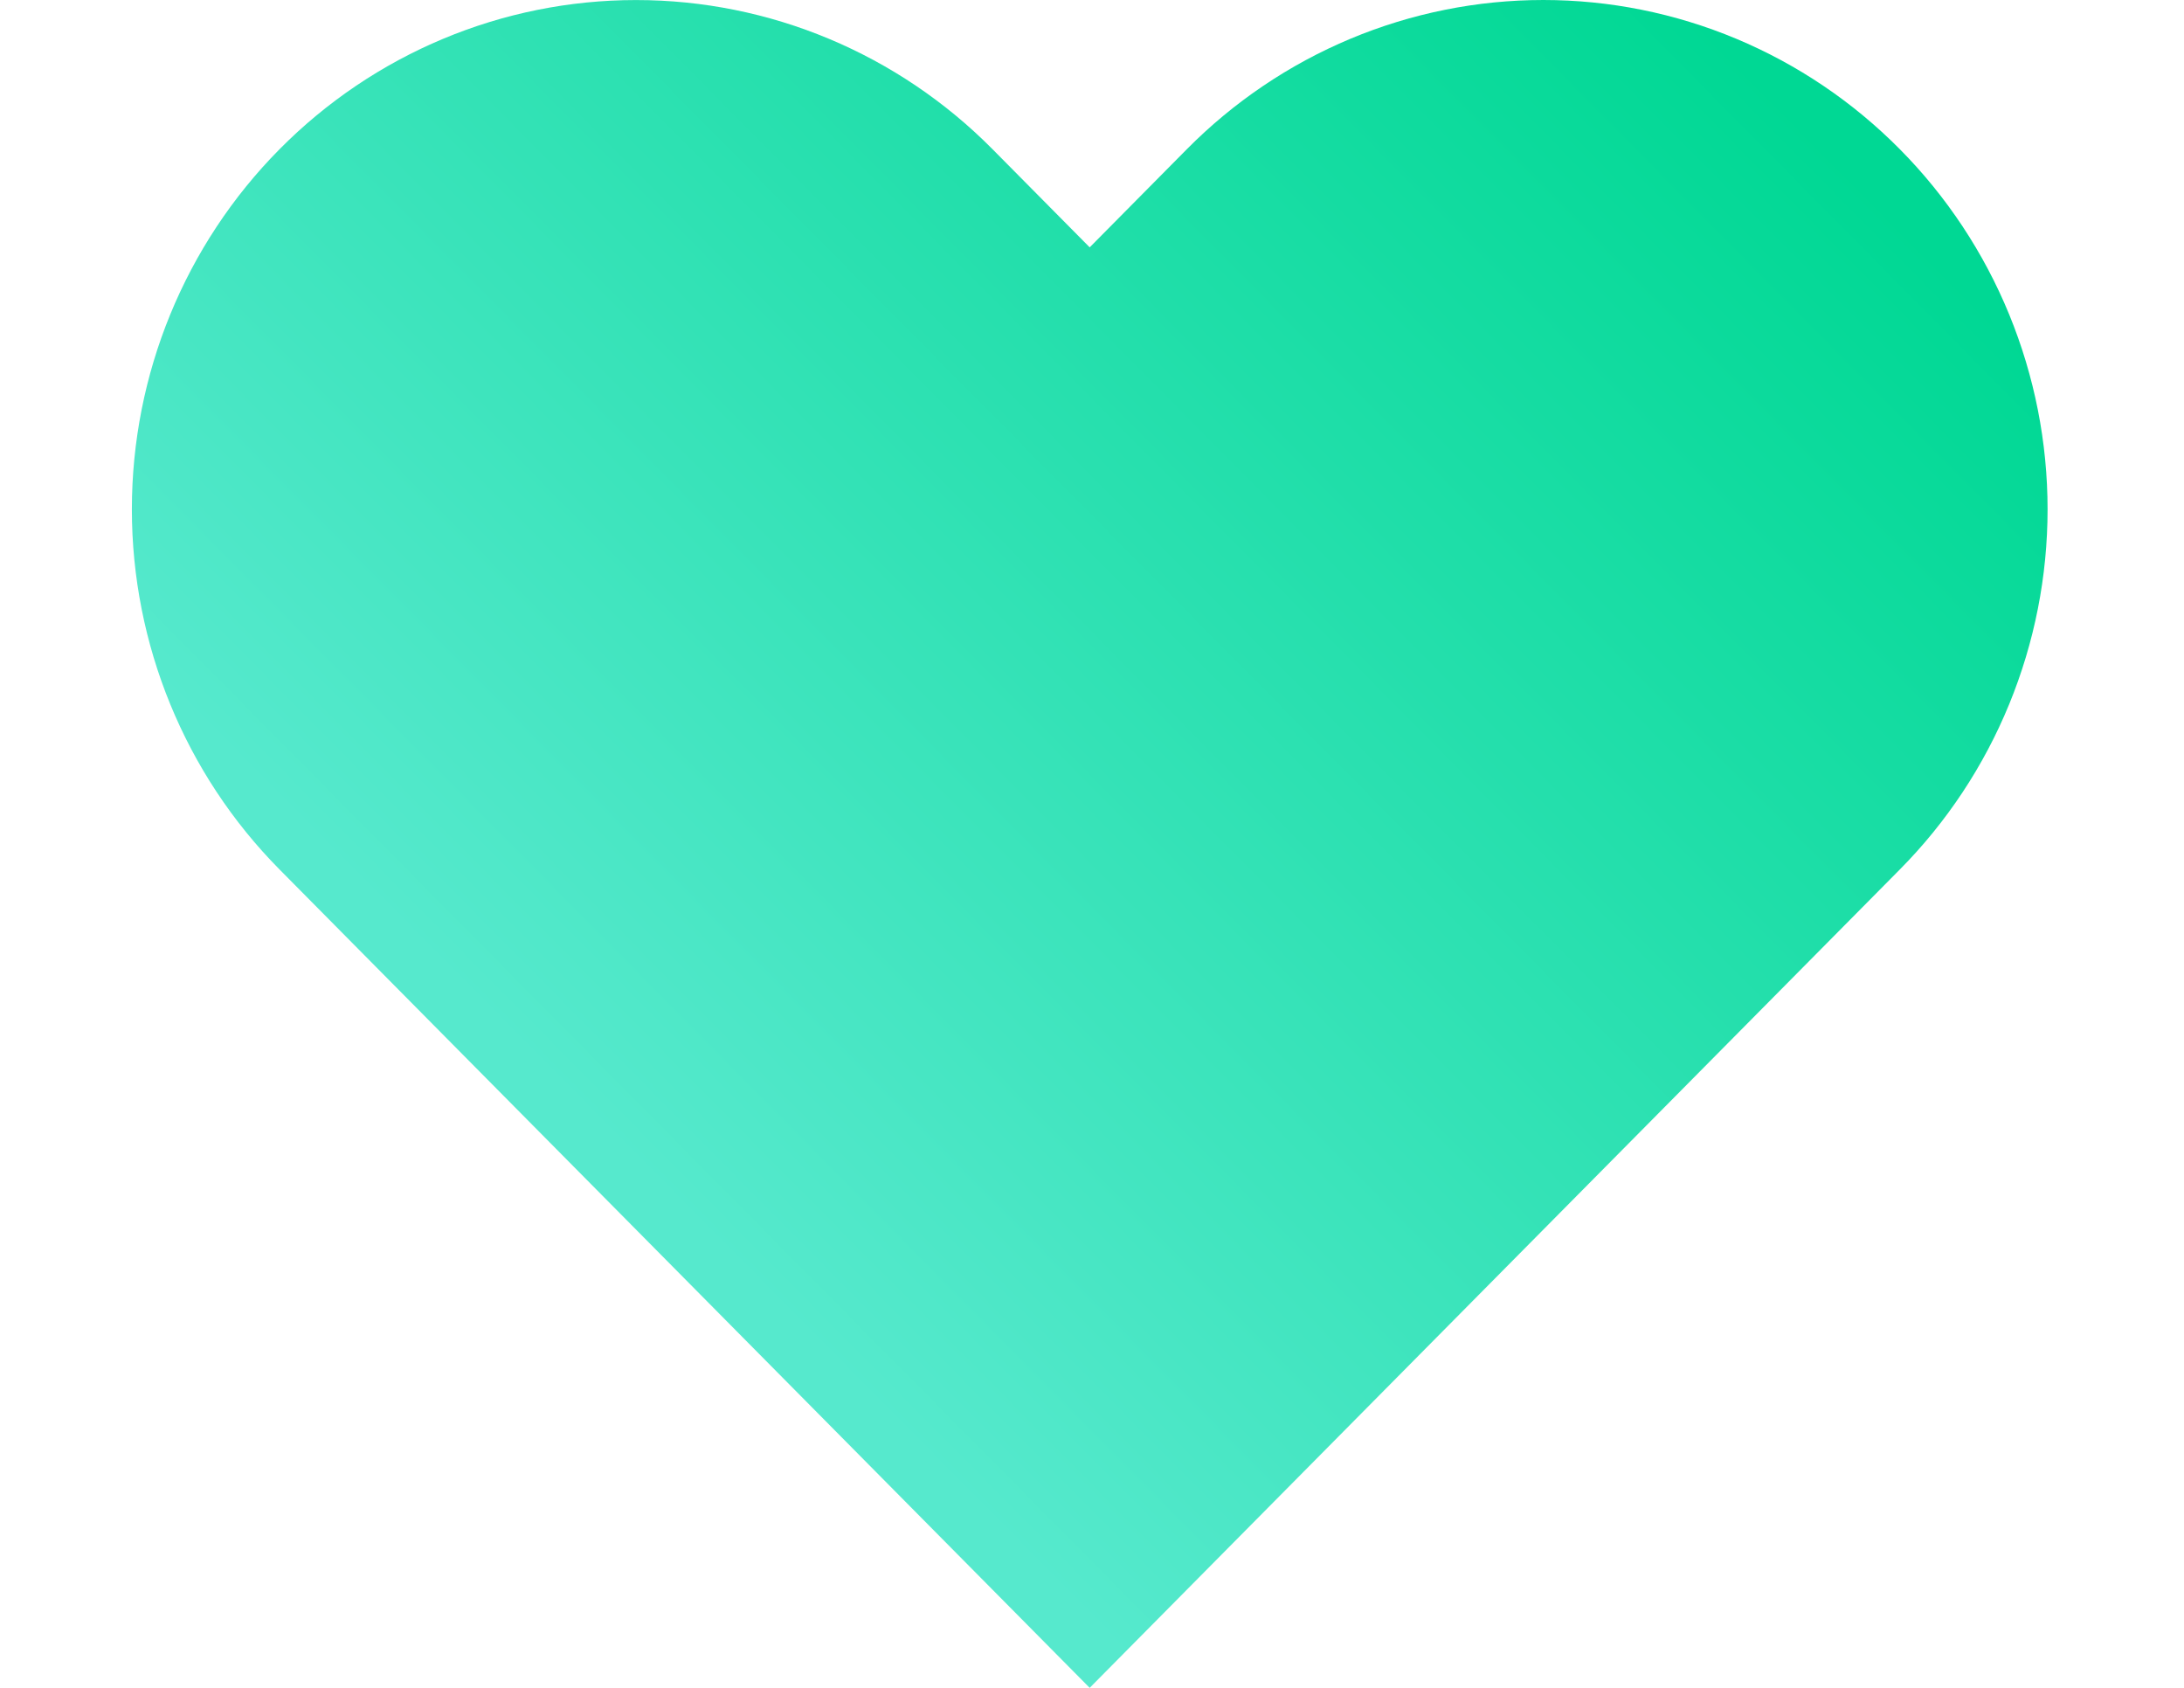 <svg width="44" height="34" viewBox="0 0 84 73" fill="none" xmlns="http://www.w3.org/2000/svg">
<path d="M76.944 6.454C74.919 4.408 72.515 2.785 69.869 1.677C67.223 0.57 64.387 0 61.523 0C58.659 0 55.823 0.57 53.177 1.677C50.531 2.785 48.127 4.408 46.102 6.454L41.9 10.698L37.698 6.454C33.608 2.323 28.061 0.002 22.277 0.002C16.493 0.002 10.946 2.323 6.856 6.454C2.766 10.585 0.469 16.187 0.469 22.029C0.469 27.871 2.766 33.474 6.856 37.605L11.058 41.849L41.9 73L72.742 41.849L76.944 37.605C78.97 35.56 80.577 33.132 81.673 30.459C82.769 27.787 83.334 24.922 83.334 22.029C83.334 19.136 82.769 16.272 81.673 13.599C80.577 10.927 78.97 8.499 76.944 6.454Z" fill="url(#paint0_linear_14_22)"/>
<defs>
<linearGradient id="paint0_linear_14_22" x1="71.825" y1="4.368" x2="23.779" y2="51.936" gradientUnits="userSpaceOnUse">
<stop stop-color="#00D894"/>
<stop offset="1" stop-color="#56E9CD"/>
</linearGradient>
</defs>
</svg>
